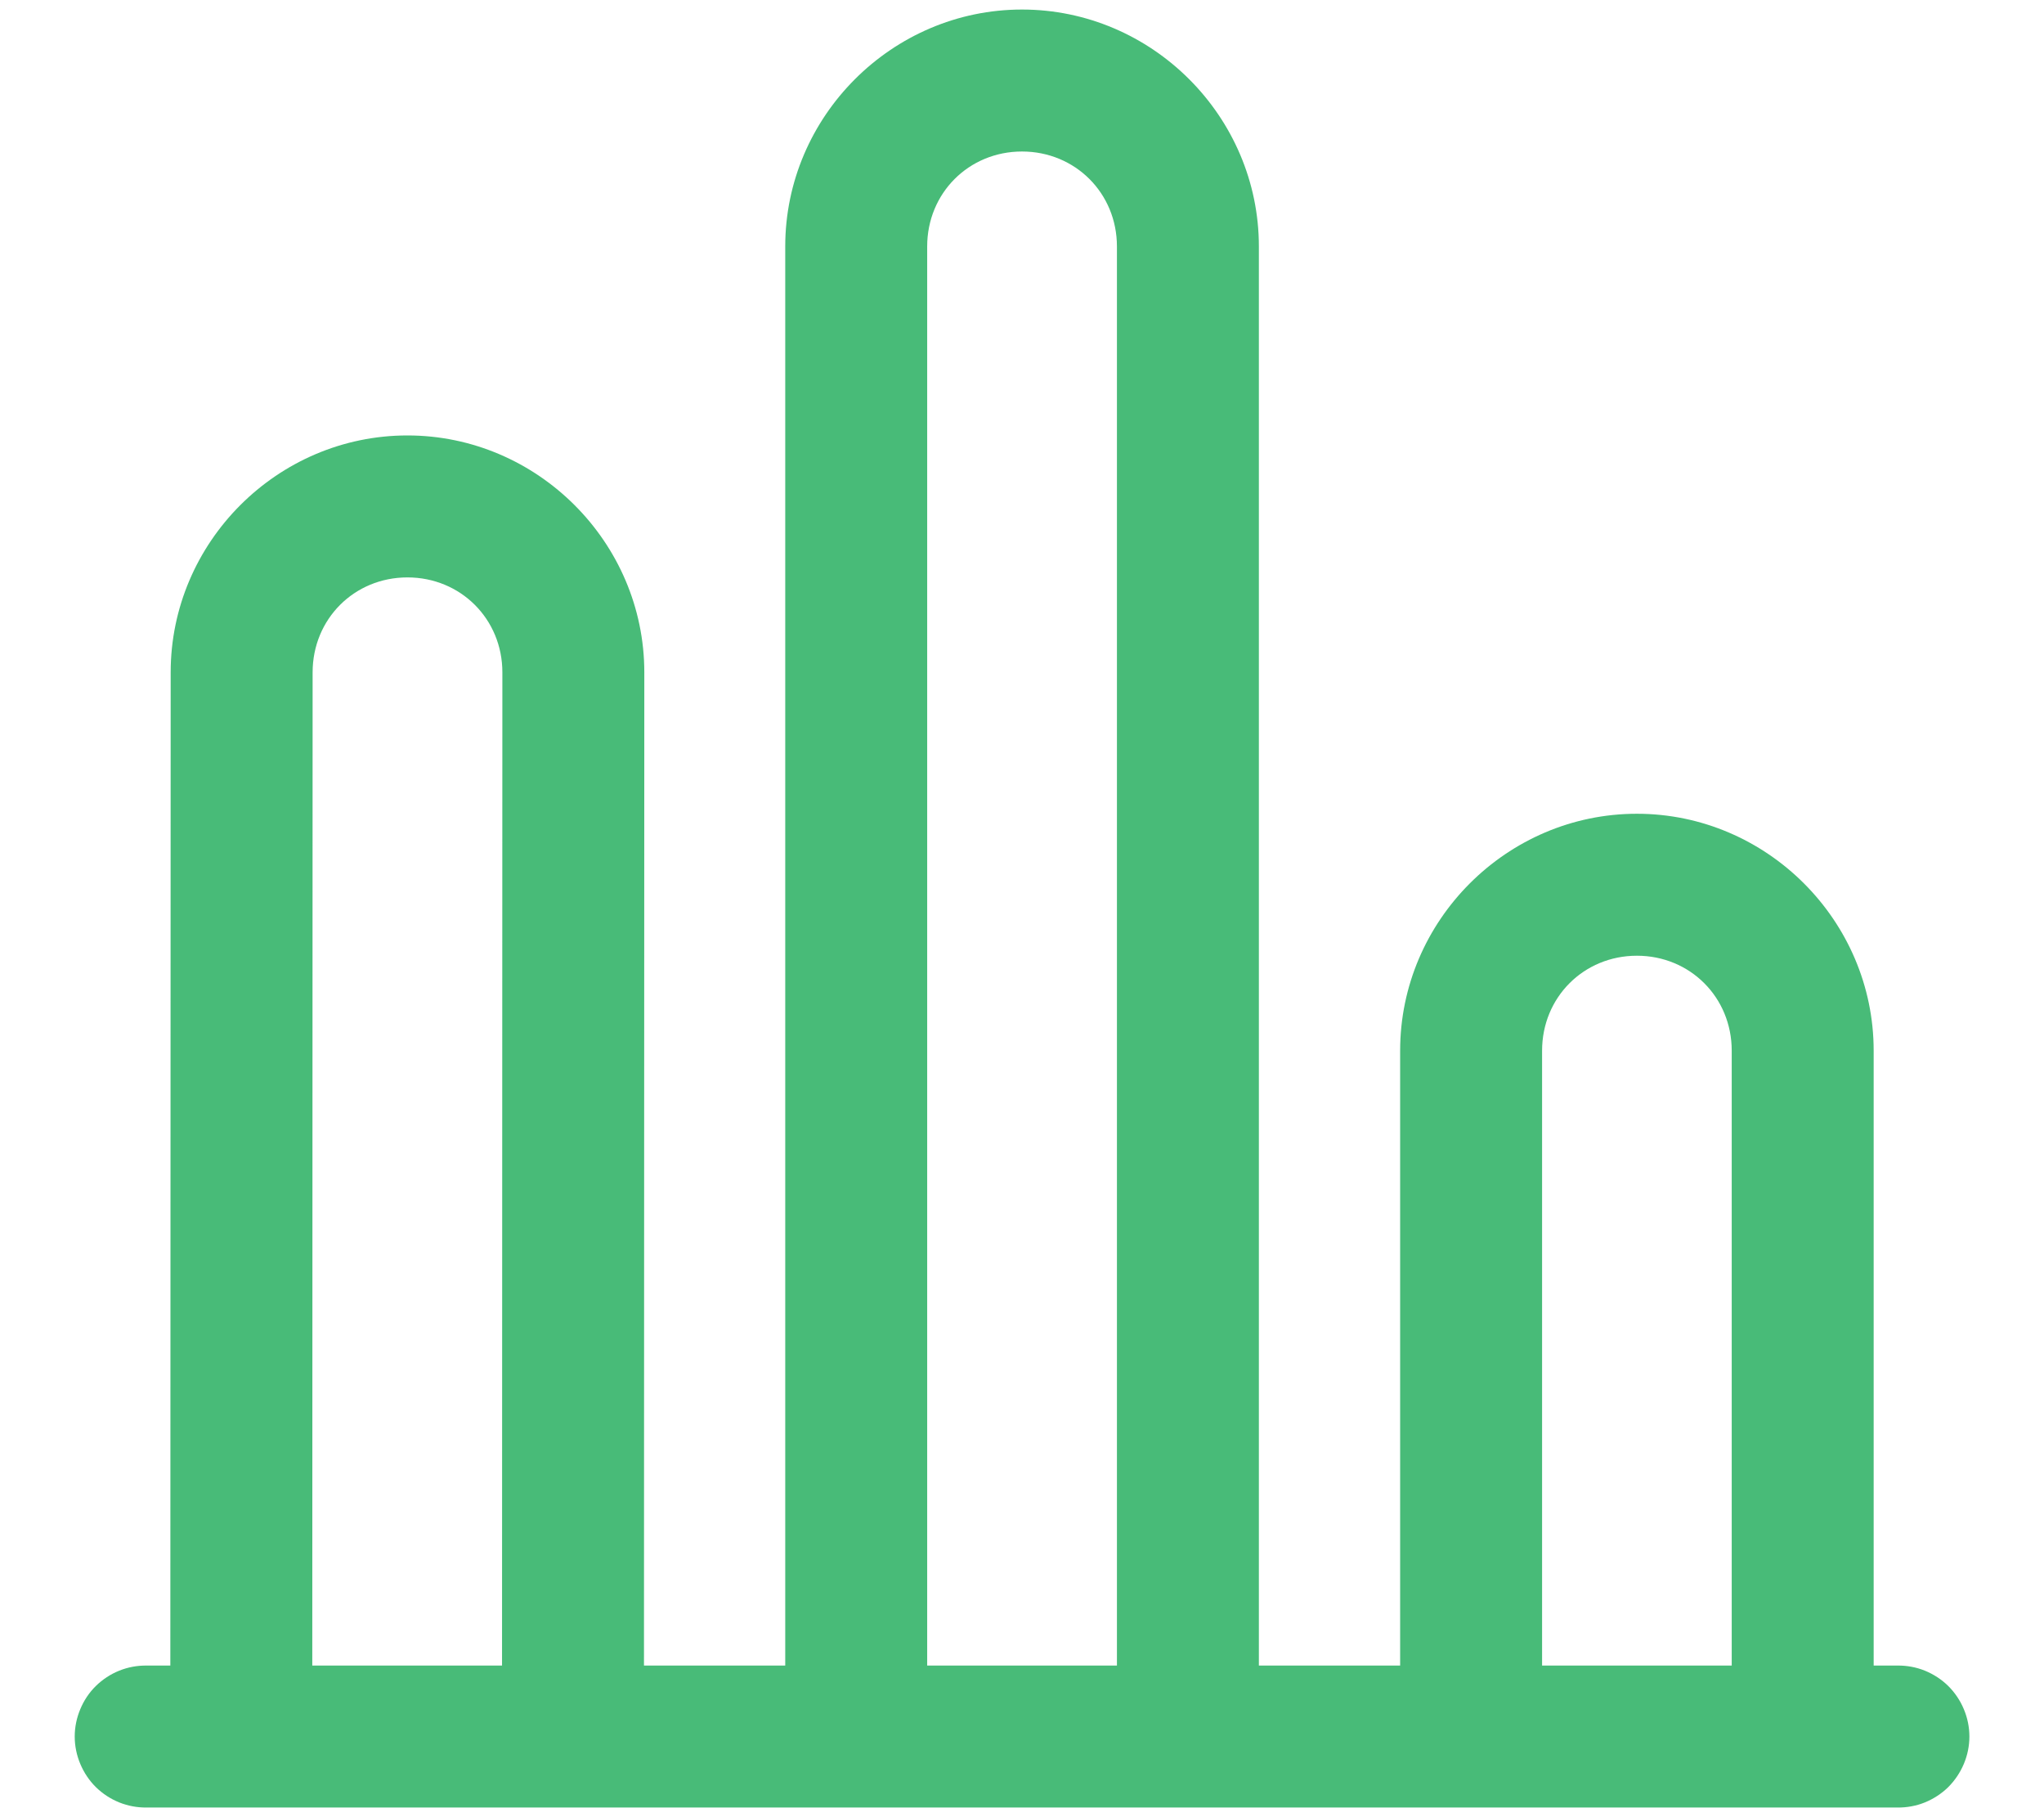 <svg width="18" height="16" viewBox="0 0 18 16" fill="none" xmlns="http://www.w3.org/2000/svg">
<path d="M9 0.084C7.856 0.084 6.915 1.025 6.915 2.17V14.665H5.671C5.671 13.416 5.674 6.58 5.674 5.92C5.674 4.775 4.732 3.834 3.588 3.834C2.443 3.834 1.503 4.775 1.503 5.92C1.503 6.578 1.501 13.414 1.5 14.665H1.292C1.209 14.664 1.127 14.679 1.05 14.71C0.973 14.741 0.903 14.787 0.844 14.845C0.785 14.903 0.739 14.972 0.707 15.049C0.675 15.125 0.658 15.207 0.658 15.29C0.658 15.373 0.675 15.455 0.707 15.531C0.739 15.607 0.785 15.677 0.844 15.735C0.903 15.793 0.973 15.839 1.05 15.87C1.127 15.901 1.209 15.916 1.292 15.915H16.709C16.792 15.916 16.874 15.901 16.951 15.87C17.027 15.839 17.098 15.793 17.157 15.735C17.215 15.677 17.262 15.607 17.294 15.531C17.326 15.455 17.343 15.373 17.343 15.29C17.343 15.207 17.326 15.125 17.294 15.049C17.262 14.972 17.215 14.903 17.157 14.845C17.098 14.787 17.027 14.741 16.951 14.71C16.874 14.679 16.792 14.664 16.709 14.665H16.5V9.251C16.5 8.106 15.559 7.165 14.415 7.165C13.27 7.165 12.33 8.106 12.33 9.251V14.665H11.086V2.17C11.086 1.025 10.145 0.084 9 0.084ZM9 1.334C9.469 1.334 9.836 1.701 9.836 2.17V14.665H8.165V2.17C8.165 1.701 8.531 1.334 9 1.334ZM3.588 5.084C4.057 5.084 4.424 5.451 4.424 5.92C4.424 6.578 4.421 13.414 4.421 14.665H2.75C2.751 13.416 2.753 6.581 2.753 5.92C2.753 5.451 3.119 5.084 3.588 5.084ZM14.415 8.415C14.884 8.415 15.25 8.782 15.25 9.251V14.665H13.58V9.251C13.58 8.782 13.946 8.415 14.415 8.415Z" fill="#48BB78"/>
</svg>
